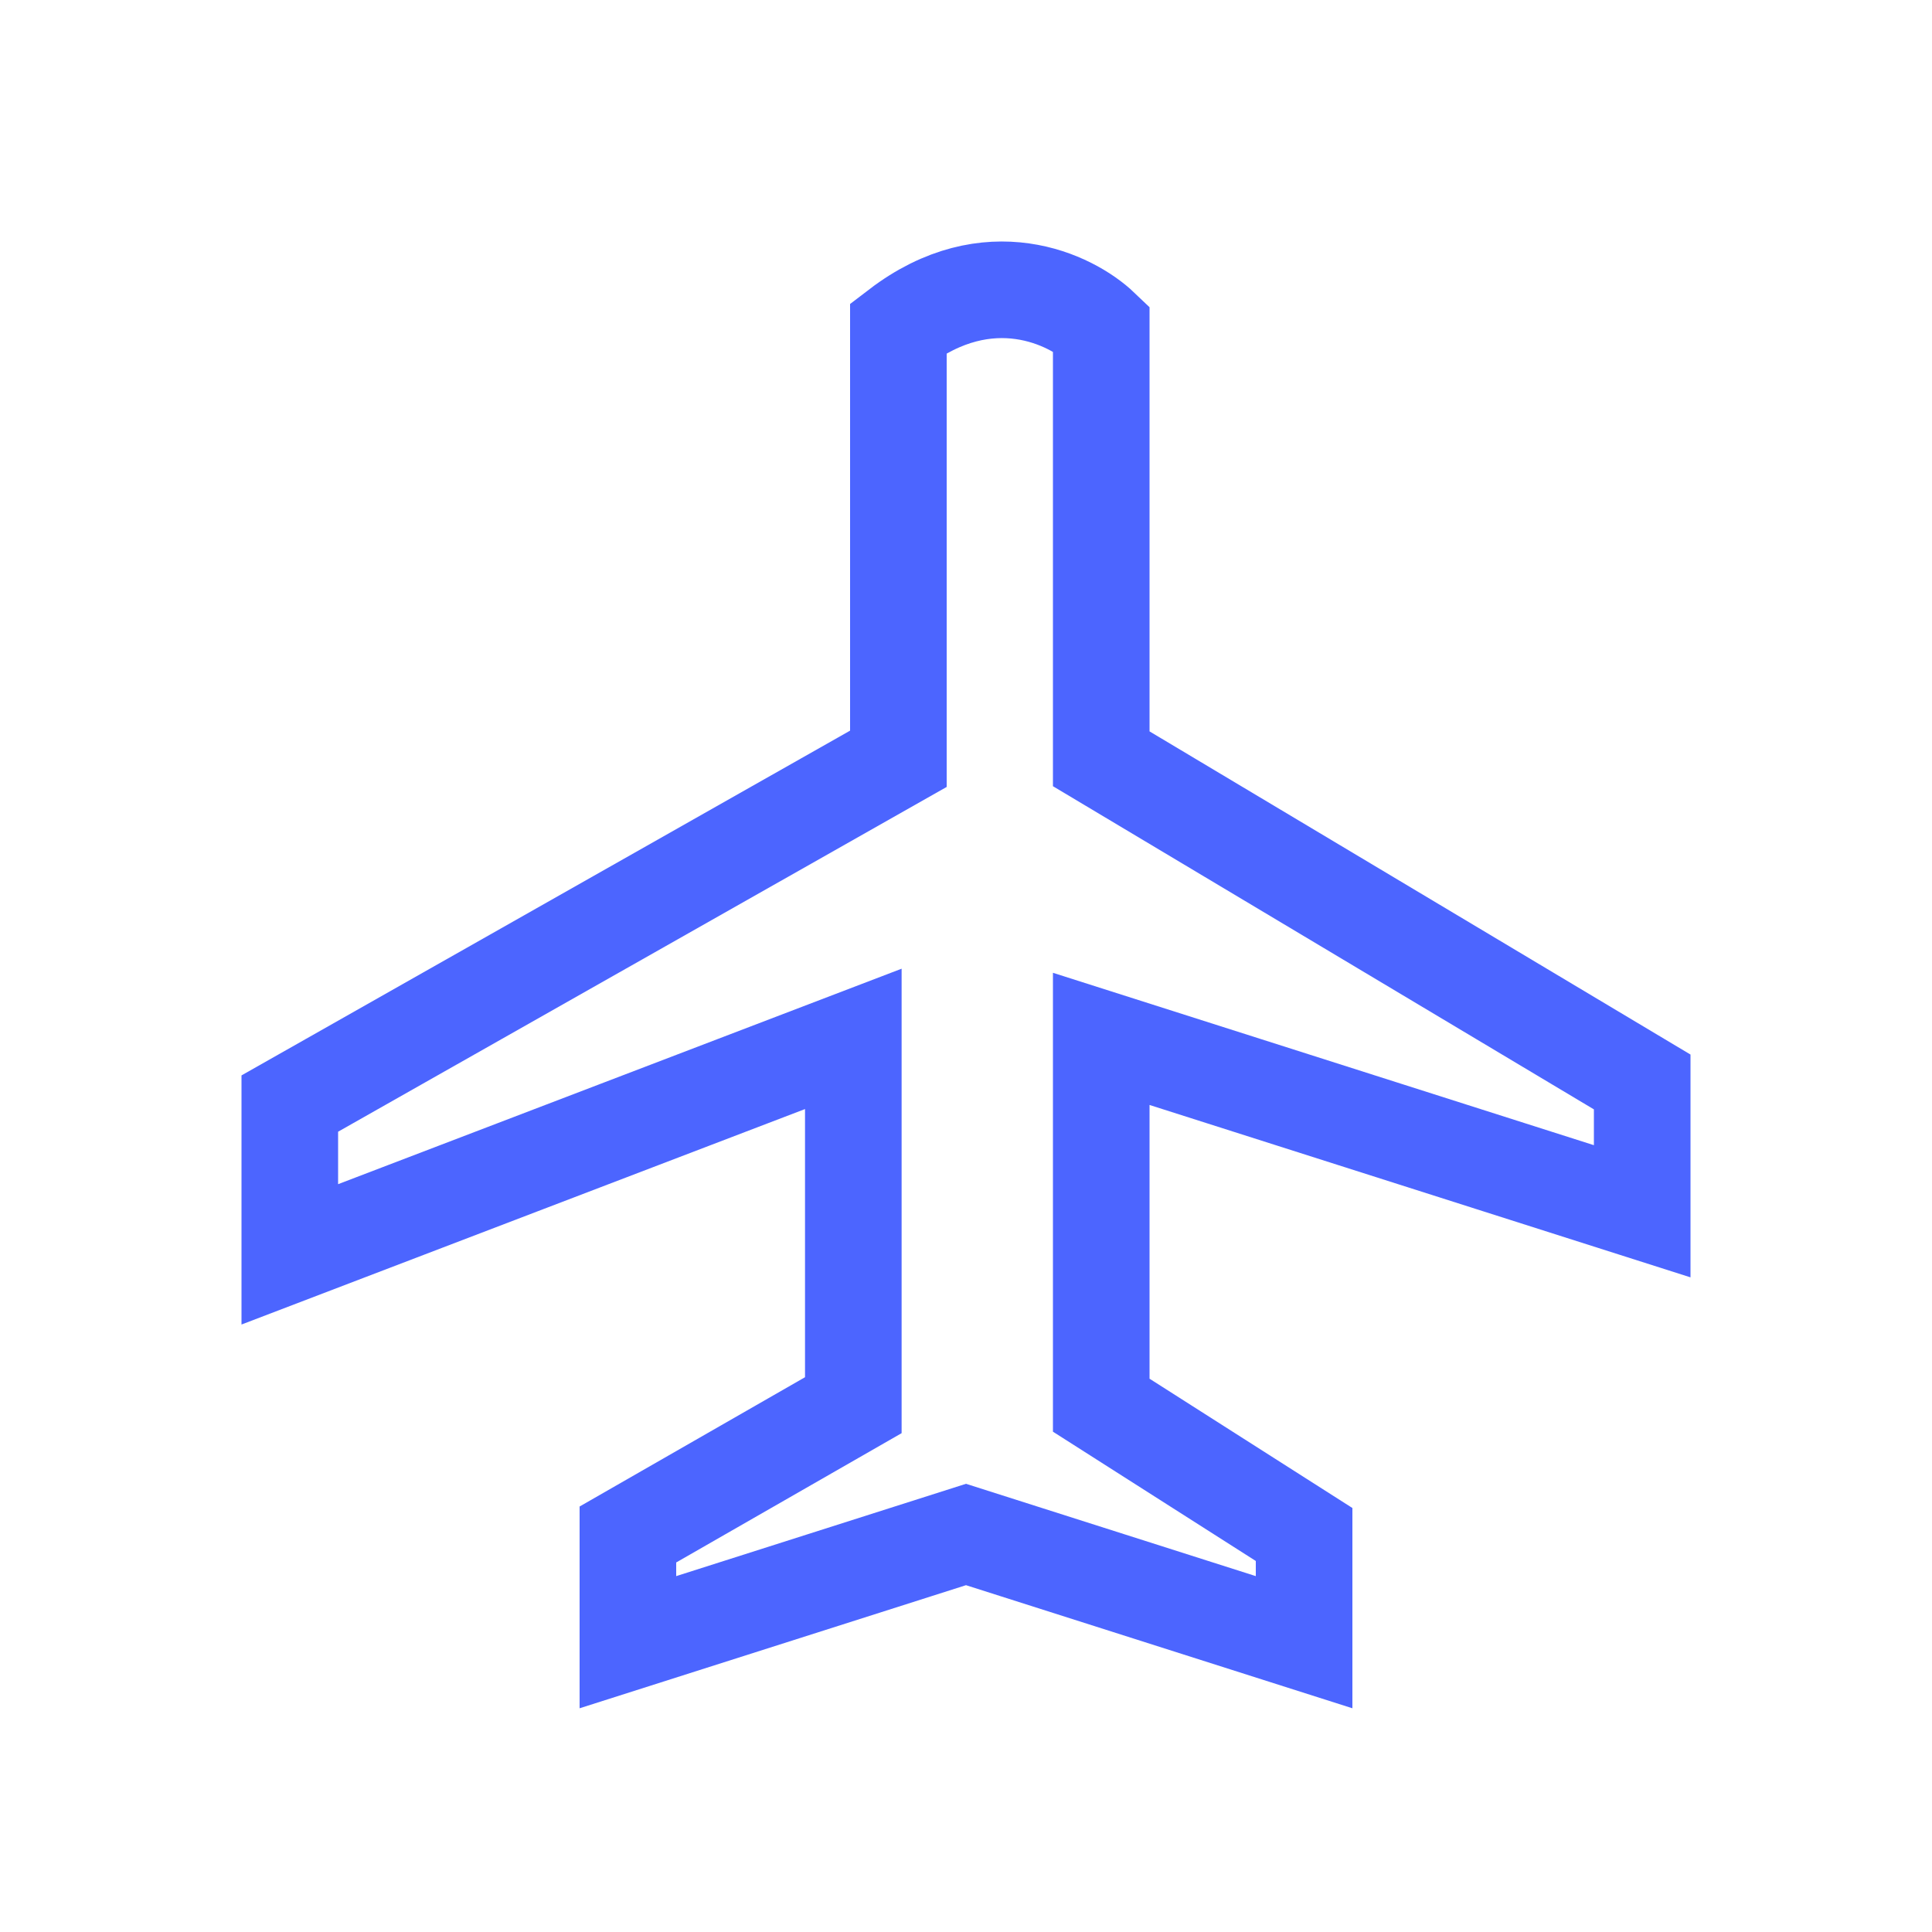<svg width="40" height="40" viewBox="0 0 40 40" fill="none" xmlns="http://www.w3.org/2000/svg">
<path d="M6 22.848L18.6 15.71V6.788C20.467 5.361 22.178 6.193 22.8 6.788V15.71L34 22.401V25.078L22.8 21.509V29.093L27 31.77V34L20 31.77L13 34V31.77L17.667 29.093V21.509L6 25.97V22.848Z" stroke="#4C65FF" stroke-width="2"/>
</svg>
